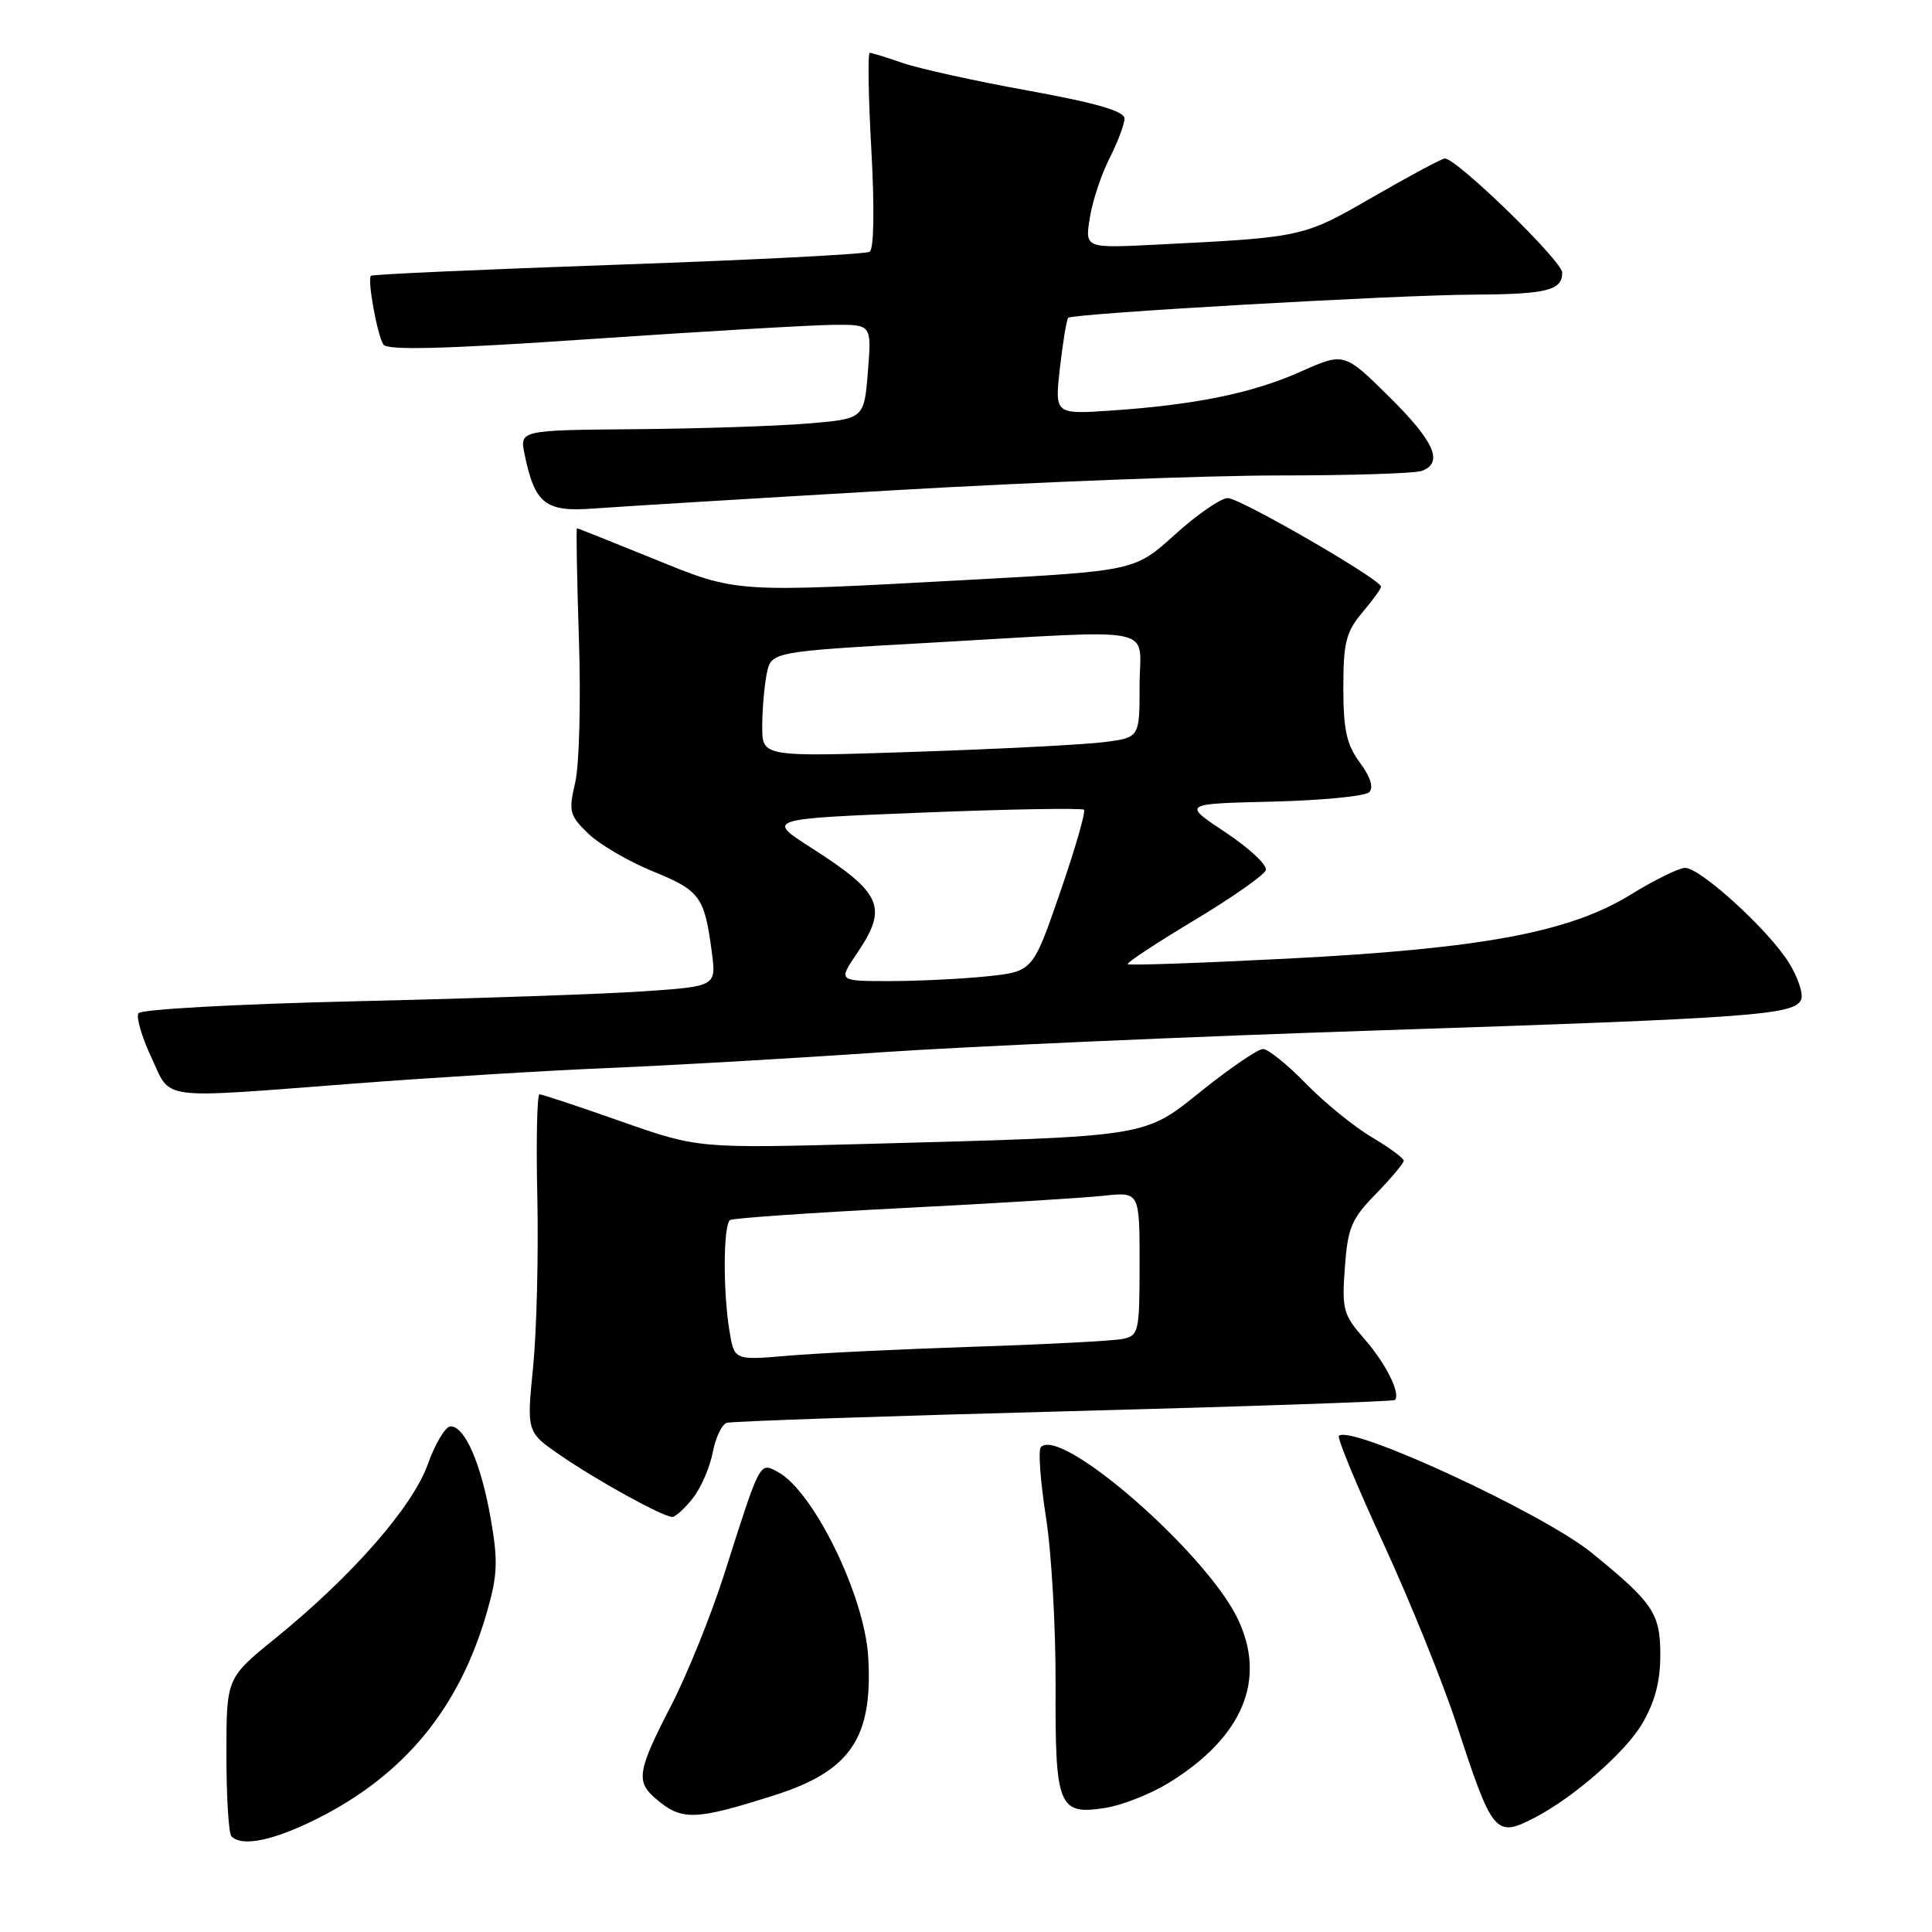 <?xml version="1.0" encoding="UTF-8" standalone="no"?>
<!DOCTYPE svg PUBLIC "-//W3C//DTD SVG 1.1//EN" "http://www.w3.org/Graphics/SVG/1.1/DTD/svg11.dtd" >
<svg xmlns="http://www.w3.org/2000/svg" xmlns:xlink="http://www.w3.org/1999/xlink" version="1.1" viewBox="0 0 256 256">
 <g >
 <path fill="currentColor"
d=" M 42.16 240.92 C 53.62 235.13 60.86 226.32 64.50 213.68 C 65.93 208.75 66.01 206.86 65.03 201.27 C 63.76 193.97 61.61 189.00 59.71 189.00 C 59.03 189.00 57.67 191.26 56.69 194.01 C 54.68 199.67 46.63 208.86 36.41 217.15 C 30.00 222.35 30.00 222.35 30.00 232.51 C 30.00 238.10 30.30 242.97 30.67 243.33 C 32.09 244.76 36.31 243.87 42.16 240.92 Z  M 203.32 240.87 C 208.49 238.19 215.36 232.20 217.59 228.41 C 219.27 225.56 220.00 222.81 220.00 219.31 C 220.00 213.78 219.09 212.42 210.90 205.75 C 204.46 200.51 178.95 188.71 177.41 190.26 C 177.15 190.51 179.83 196.97 183.35 204.61 C 186.87 212.25 191.21 223.00 193.01 228.50 C 197.76 243.06 198.16 243.54 203.32 240.87 Z  M 102.70 237.85 C 112.73 234.65 115.69 230.24 115.04 219.50 C 114.54 211.38 107.77 197.55 103.05 195.03 C 100.64 193.74 100.77 193.48 95.99 208.50 C 94.24 214.00 91.05 221.89 88.91 226.04 C 84.52 234.50 84.25 236.04 86.75 238.21 C 90.30 241.31 91.96 241.27 102.70 237.85 Z  M 154.90 236.22 C 164.70 230.17 167.89 222.53 163.98 214.45 C 159.71 205.63 140.48 188.90 137.91 191.77 C 137.55 192.17 137.86 196.32 138.59 201.00 C 139.33 205.68 139.90 215.70 139.87 223.28 C 139.80 239.41 140.25 240.53 146.45 239.56 C 148.68 239.21 152.48 237.71 154.90 236.22 Z  M 91.81 198.51 C 92.89 197.14 94.07 194.41 94.44 192.46 C 94.81 190.50 95.65 188.73 96.31 188.53 C 96.96 188.33 117.07 187.64 140.99 187.01 C 164.90 186.38 184.63 185.70 184.83 185.51 C 185.64 184.69 183.62 180.64 180.79 177.42 C 177.99 174.22 177.79 173.52 178.20 167.96 C 178.58 162.68 179.07 161.51 182.32 158.19 C 184.34 156.11 186.00 154.14 186.00 153.80 C 186.00 153.47 184.09 152.06 181.75 150.67 C 179.41 149.29 175.49 146.10 173.04 143.58 C 170.59 141.06 168.03 139.00 167.36 139.00 C 166.69 139.00 163.10 141.44 159.38 144.41 C 151.48 150.75 152.70 150.55 115.00 151.57 C 92.50 152.17 92.50 152.17 82.29 148.59 C 76.68 146.61 71.81 145.00 71.49 145.00 C 71.16 145.00 71.03 151.19 71.20 158.75 C 71.36 166.31 71.11 176.38 70.64 181.13 C 69.78 189.76 69.78 189.76 74.26 192.84 C 79.19 196.23 87.85 201.00 89.08 201.00 C 89.50 201.00 90.74 199.88 91.81 198.51 Z  M 47.00 143.57 C 57.17 142.79 72.25 141.87 80.50 141.52 C 88.75 141.18 104.95 140.25 116.50 139.45 C 128.05 138.66 157.97 137.34 183.00 136.52 C 232.45 134.89 237.88 134.49 238.67 132.42 C 238.96 131.67 238.23 129.48 237.04 127.57 C 234.40 123.29 225.33 115.00 223.29 115.00 C 222.47 115.00 219.22 116.60 216.06 118.55 C 207.98 123.53 196.38 125.70 170.63 127.02 C 159.15 127.61 149.61 127.94 149.43 127.76 C 149.24 127.58 153.20 124.97 158.22 121.96 C 163.23 118.95 167.52 115.95 167.73 115.30 C 167.95 114.64 165.55 112.40 162.40 110.30 C 156.66 106.50 156.66 106.50 168.57 106.22 C 175.11 106.06 180.90 105.50 181.43 104.97 C 182.04 104.36 181.59 102.94 180.19 101.05 C 178.43 98.66 178.00 96.72 178.00 91.12 C 178.00 85.15 178.36 83.73 180.50 81.18 C 181.88 79.55 183.00 78.00 183.00 77.74 C 183.00 76.80 164.32 66.00 162.69 66.00 C 161.77 66.00 158.63 68.17 155.70 70.82 C 150.38 75.64 150.38 75.64 128.44 76.83 C 96.96 78.54 97.80 78.60 86.50 74.00 C 81.09 71.80 76.57 70.00 76.45 70.00 C 76.33 70.00 76.45 76.64 76.71 84.75 C 76.98 92.86 76.76 101.38 76.22 103.68 C 75.32 107.55 75.45 108.05 77.99 110.49 C 79.49 111.93 83.35 114.18 86.56 115.48 C 92.75 118.00 93.35 118.82 94.31 126.10 C 94.92 130.70 94.92 130.70 85.21 131.36 C 79.87 131.72 62.77 132.31 47.21 132.67 C 31.38 133.04 18.66 133.74 18.34 134.26 C 18.02 134.78 18.79 137.41 20.05 140.10 C 22.75 145.87 20.57 145.59 47.00 143.57 Z  M 118.30 64.97 C 136.89 63.89 159.91 63.00 169.47 63.00 C 179.02 63.00 187.55 62.73 188.42 62.39 C 191.30 61.29 190.07 58.50 184.06 52.56 C 178.11 46.68 178.11 46.68 172.31 49.26 C 165.91 52.11 158.34 53.65 147.13 54.41 C 139.75 54.90 139.75 54.90 140.45 48.71 C 140.84 45.30 141.33 42.33 141.55 42.11 C 142.13 41.54 184.86 39.09 195.17 39.04 C 204.98 38.99 207.00 38.49 207.00 36.12 C 207.00 34.59 193.03 21.00 191.45 21.00 C 191.07 21.00 186.81 23.28 181.99 26.06 C 172.63 31.46 172.74 31.44 153.13 32.42 C 143.76 32.89 143.76 32.89 144.41 28.85 C 144.76 26.63 145.94 23.08 147.03 20.95 C 148.11 18.82 149.00 16.46 149.00 15.71 C 149.00 14.73 145.27 13.65 136.25 12.01 C 129.24 10.74 121.76 9.09 119.62 8.35 C 117.49 7.61 115.52 7.00 115.25 7.00 C 114.97 7.00 115.06 12.80 115.46 19.89 C 115.89 27.66 115.80 33.01 115.23 33.36 C 114.72 33.68 99.72 34.45 81.90 35.07 C 64.08 35.70 49.34 36.35 49.15 36.54 C 48.65 37.01 49.97 44.34 50.80 45.65 C 51.31 46.45 58.94 46.25 78.50 44.91 C 93.35 43.90 107.75 43.06 110.50 43.04 C 115.50 43.00 115.50 43.00 115.00 49.25 C 114.50 55.50 114.50 55.50 107.00 56.12 C 102.88 56.46 92.60 56.80 84.17 56.87 C 68.84 57.00 68.84 57.00 69.52 60.25 C 70.88 66.79 72.27 67.87 78.71 67.38 C 81.90 67.14 99.71 66.05 118.30 64.97 Z  M 96.66 176.37 C 95.78 171.06 95.84 162.22 96.75 161.66 C 97.16 161.41 107.40 160.70 119.50 160.08 C 131.60 159.47 143.64 158.73 146.25 158.44 C 151.00 157.93 151.00 157.93 151.00 167.45 C 151.00 176.51 150.89 176.98 148.75 177.42 C 147.51 177.67 138.62 178.14 129.00 178.45 C 119.38 178.77 108.31 179.30 104.40 179.64 C 97.30 180.25 97.30 180.25 96.66 176.37 Z  M 113.53 126.36 C 117.70 120.21 116.91 118.37 107.50 112.34 C 101.50 108.50 101.50 108.50 122.34 107.67 C 133.79 107.21 143.38 107.05 143.63 107.30 C 143.89 107.55 142.46 112.48 140.47 118.25 C 136.85 128.73 136.85 128.73 130.78 129.37 C 127.44 129.71 121.64 130.00 117.88 130.00 C 111.06 130.00 111.06 130.00 113.53 126.36 Z  M 101.00 96.28 C 101.00 94.06 101.27 90.92 101.59 89.30 C 102.18 86.35 102.18 86.35 123.34 85.16 C 154.30 83.42 151.00 82.74 151.00 90.87 C 151.00 97.74 151.00 97.74 146.25 98.34 C 143.64 98.67 132.39 99.25 121.25 99.62 C 101.00 100.30 101.00 100.30 101.00 96.28 Z "/>
</g>
</svg>